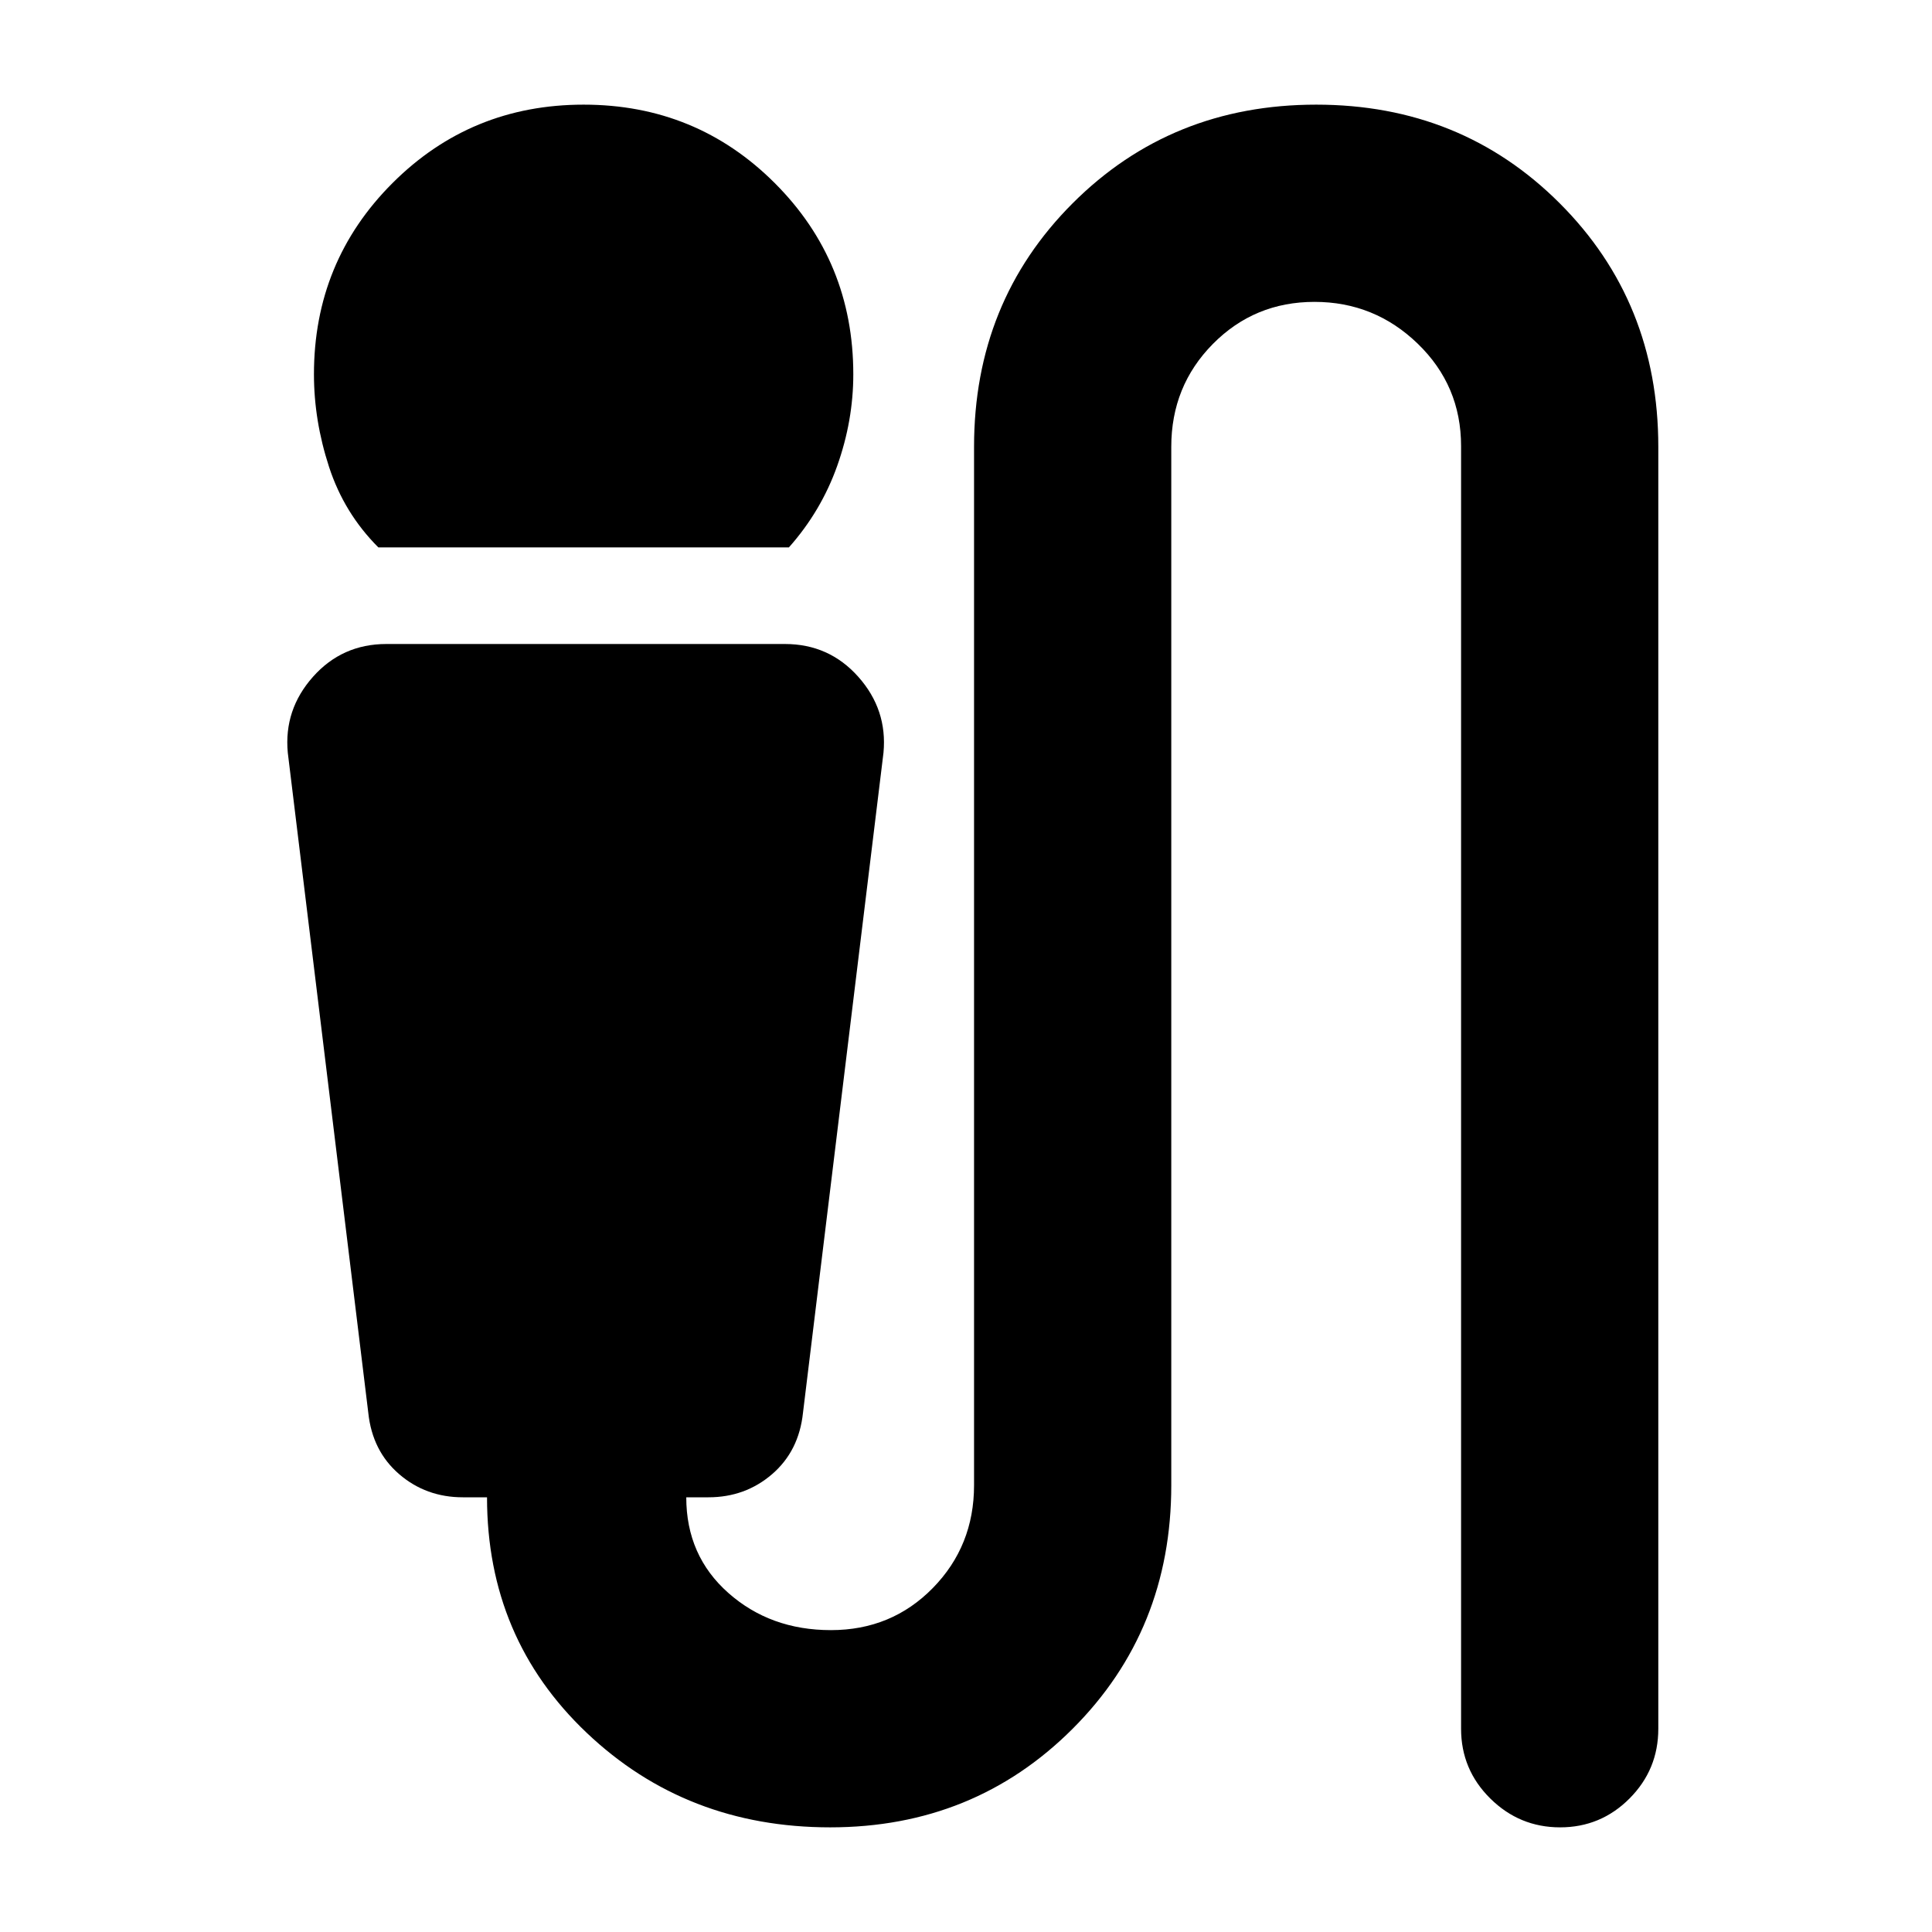 <svg xmlns="http://www.w3.org/2000/svg" height="20" viewBox="0 -960 960 960" width="20"><path d="M188-688q-17-17-24.5-40t-7.5-46q0-56 39-95t95-39q56 0 95 39t39 95q0 23-8 45.5T392-688H188ZM412.5-52q-71.5 0-121-47T242-216h-12q-18.32 0-31.66-11.5T183-258l-40-328q-2-21.36 12.5-37.68T192-640h198q22 0 36.5 16.32T439-586l-40 328q-2 19-15.34 30.5T352-216h-11q0 29 20.88 47.5 20.87 18.5 51 18.5 30.12 0 50.62-20.91Q484-191.82 484-222v-516q0-72 49-121t121-49q72 0 121 49t49 121v637q0 20.3-14.29 34.65Q795.42-52 775.21-52T740.5-66.35Q726-80.7 726-101v-637.35q0-30.03-21.5-50.84Q683-810 653.17-810t-50.5 20.91Q582-768.17 582-738v516q0 72-49 121T412.5-52Z"/></svg>